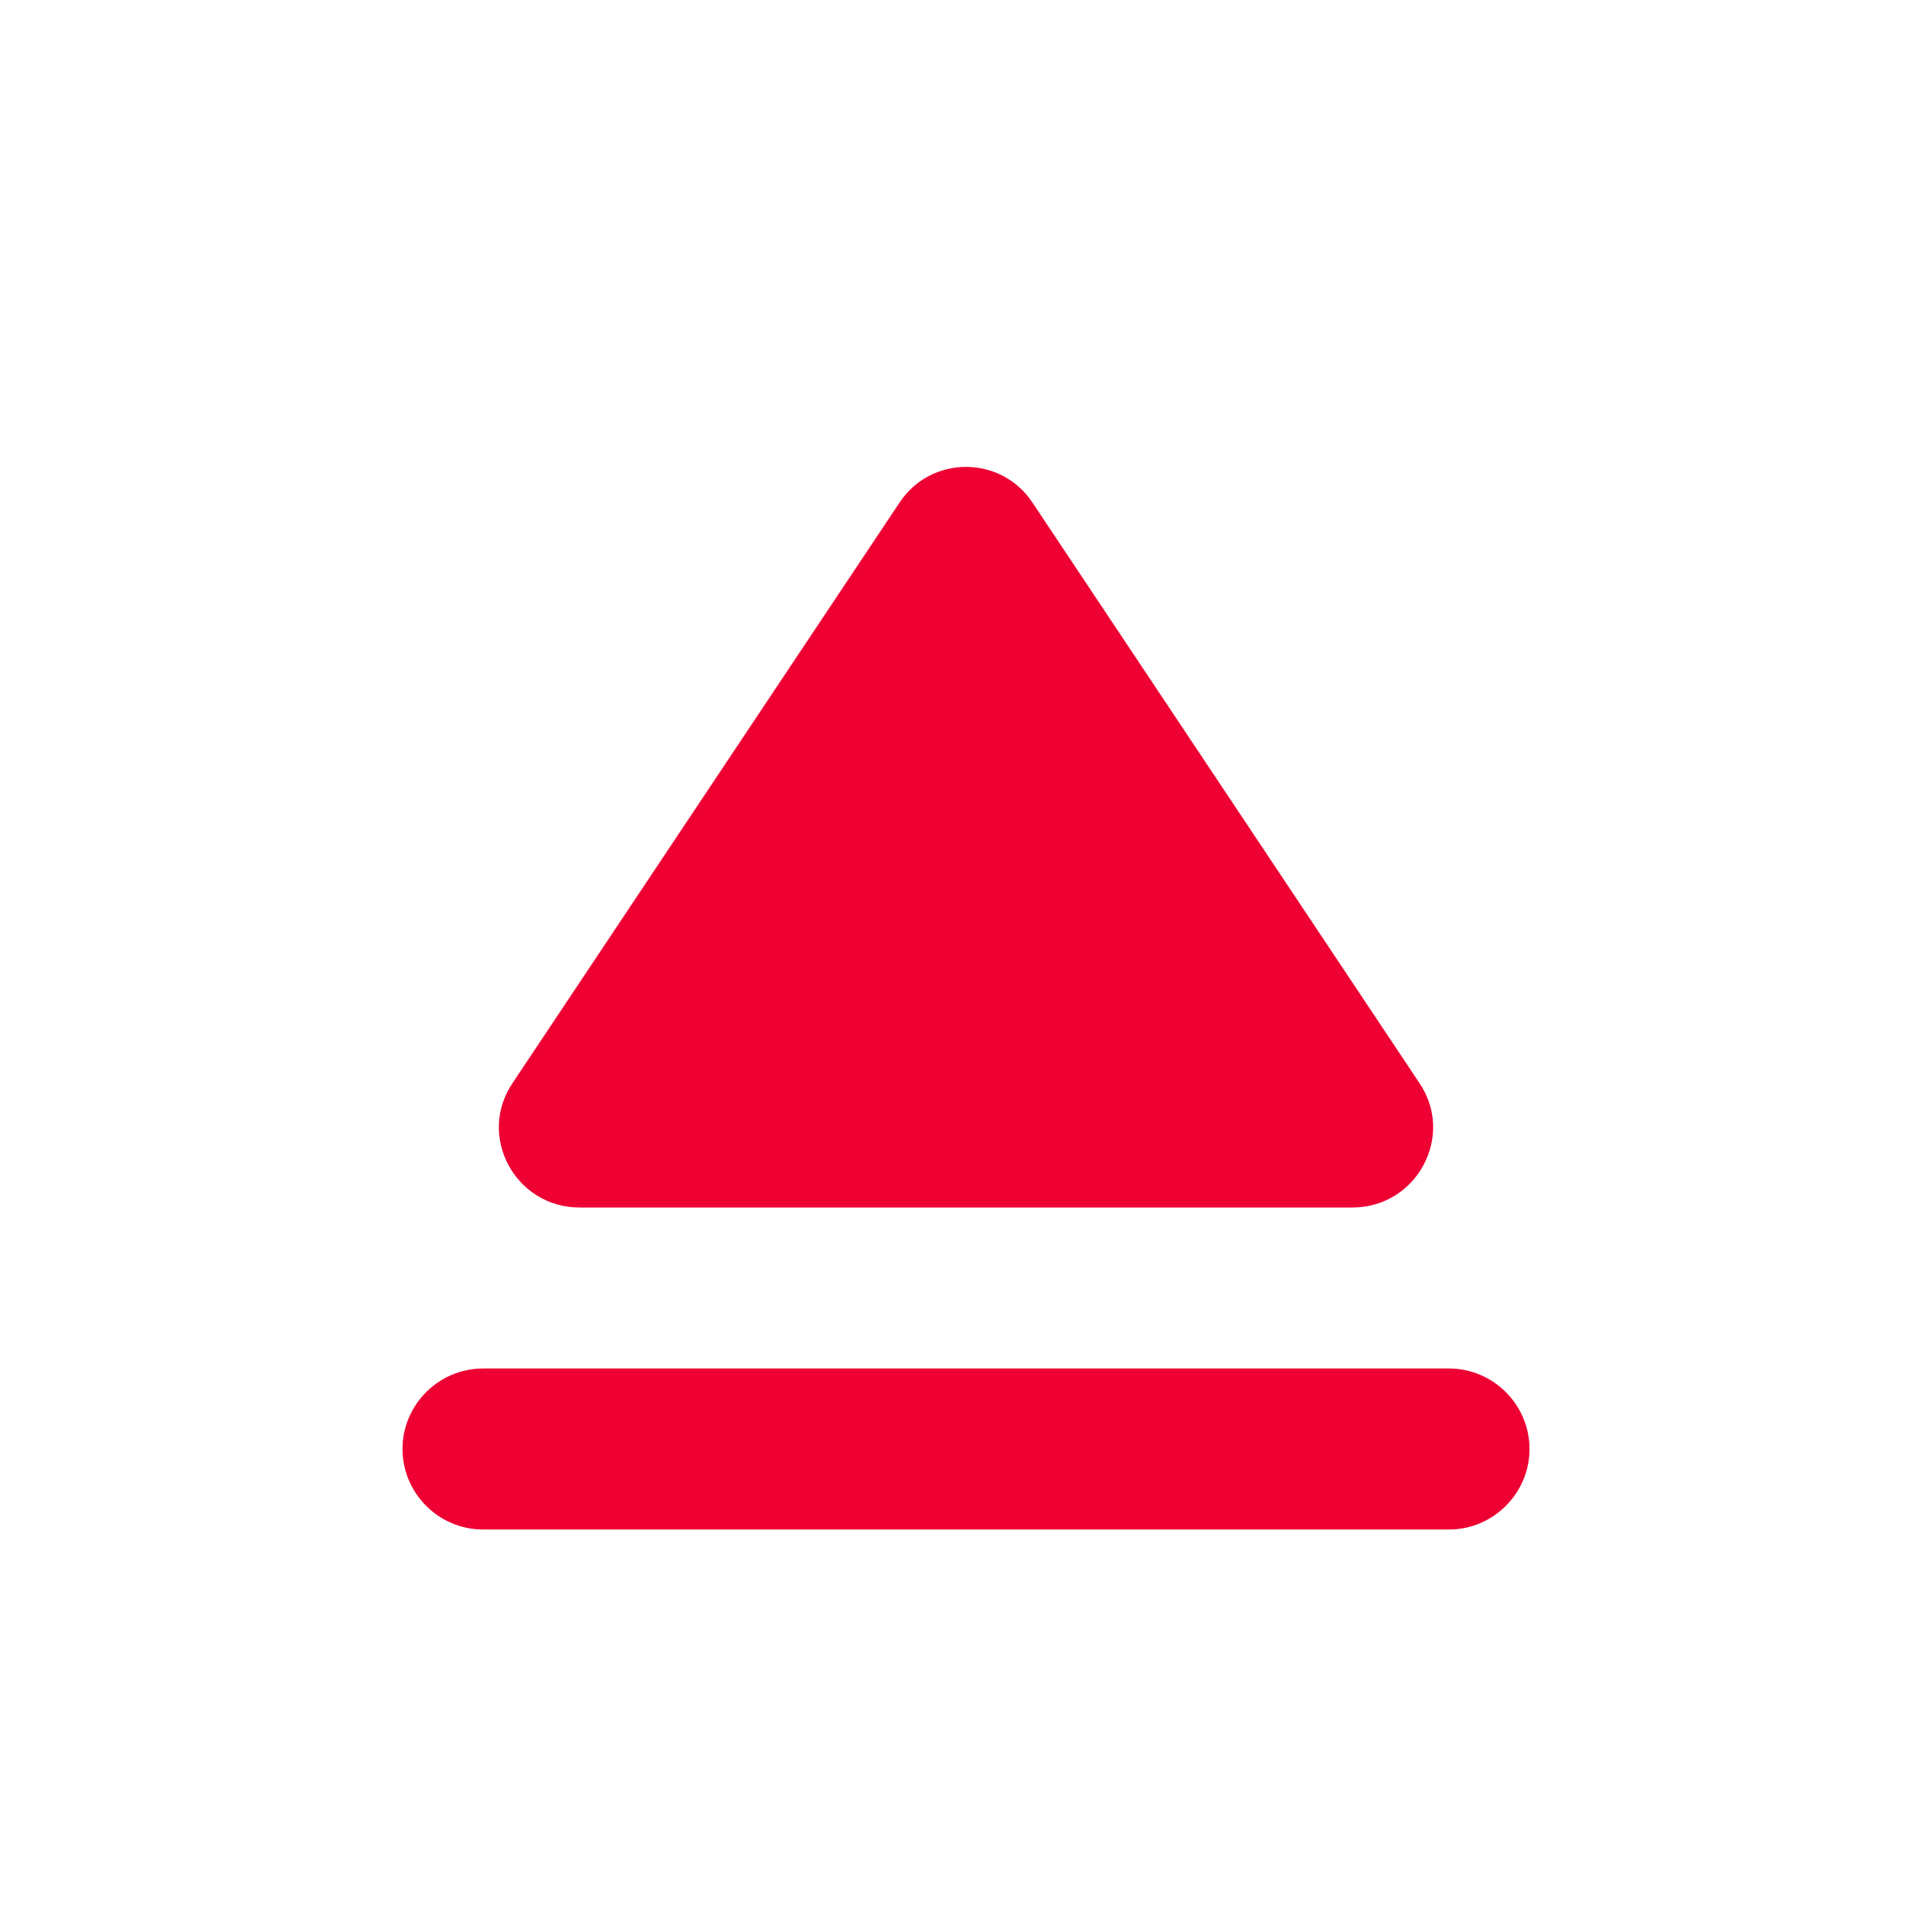 <svg width="24" height="24" viewBox="0 0 24 24" fill="none" xmlns="http://www.w3.org/2000/svg">
<path d="M6 17H18C18.55 17 19 17.45 19 18C19 18.55 18.55 19 18 19H6C5.45 19 5 18.55 5 18C5 17.45 5.45 17 6 17ZM11.17 6.25L6.37 13.45C5.92 14.11 6.4 15 7.2 15H16.8C17.6 15 18.08 14.11 17.63 13.45L12.83 6.25C12.44 5.65 11.56 5.65 11.17 6.25Z" fill="#EE0033"/>
</svg>

